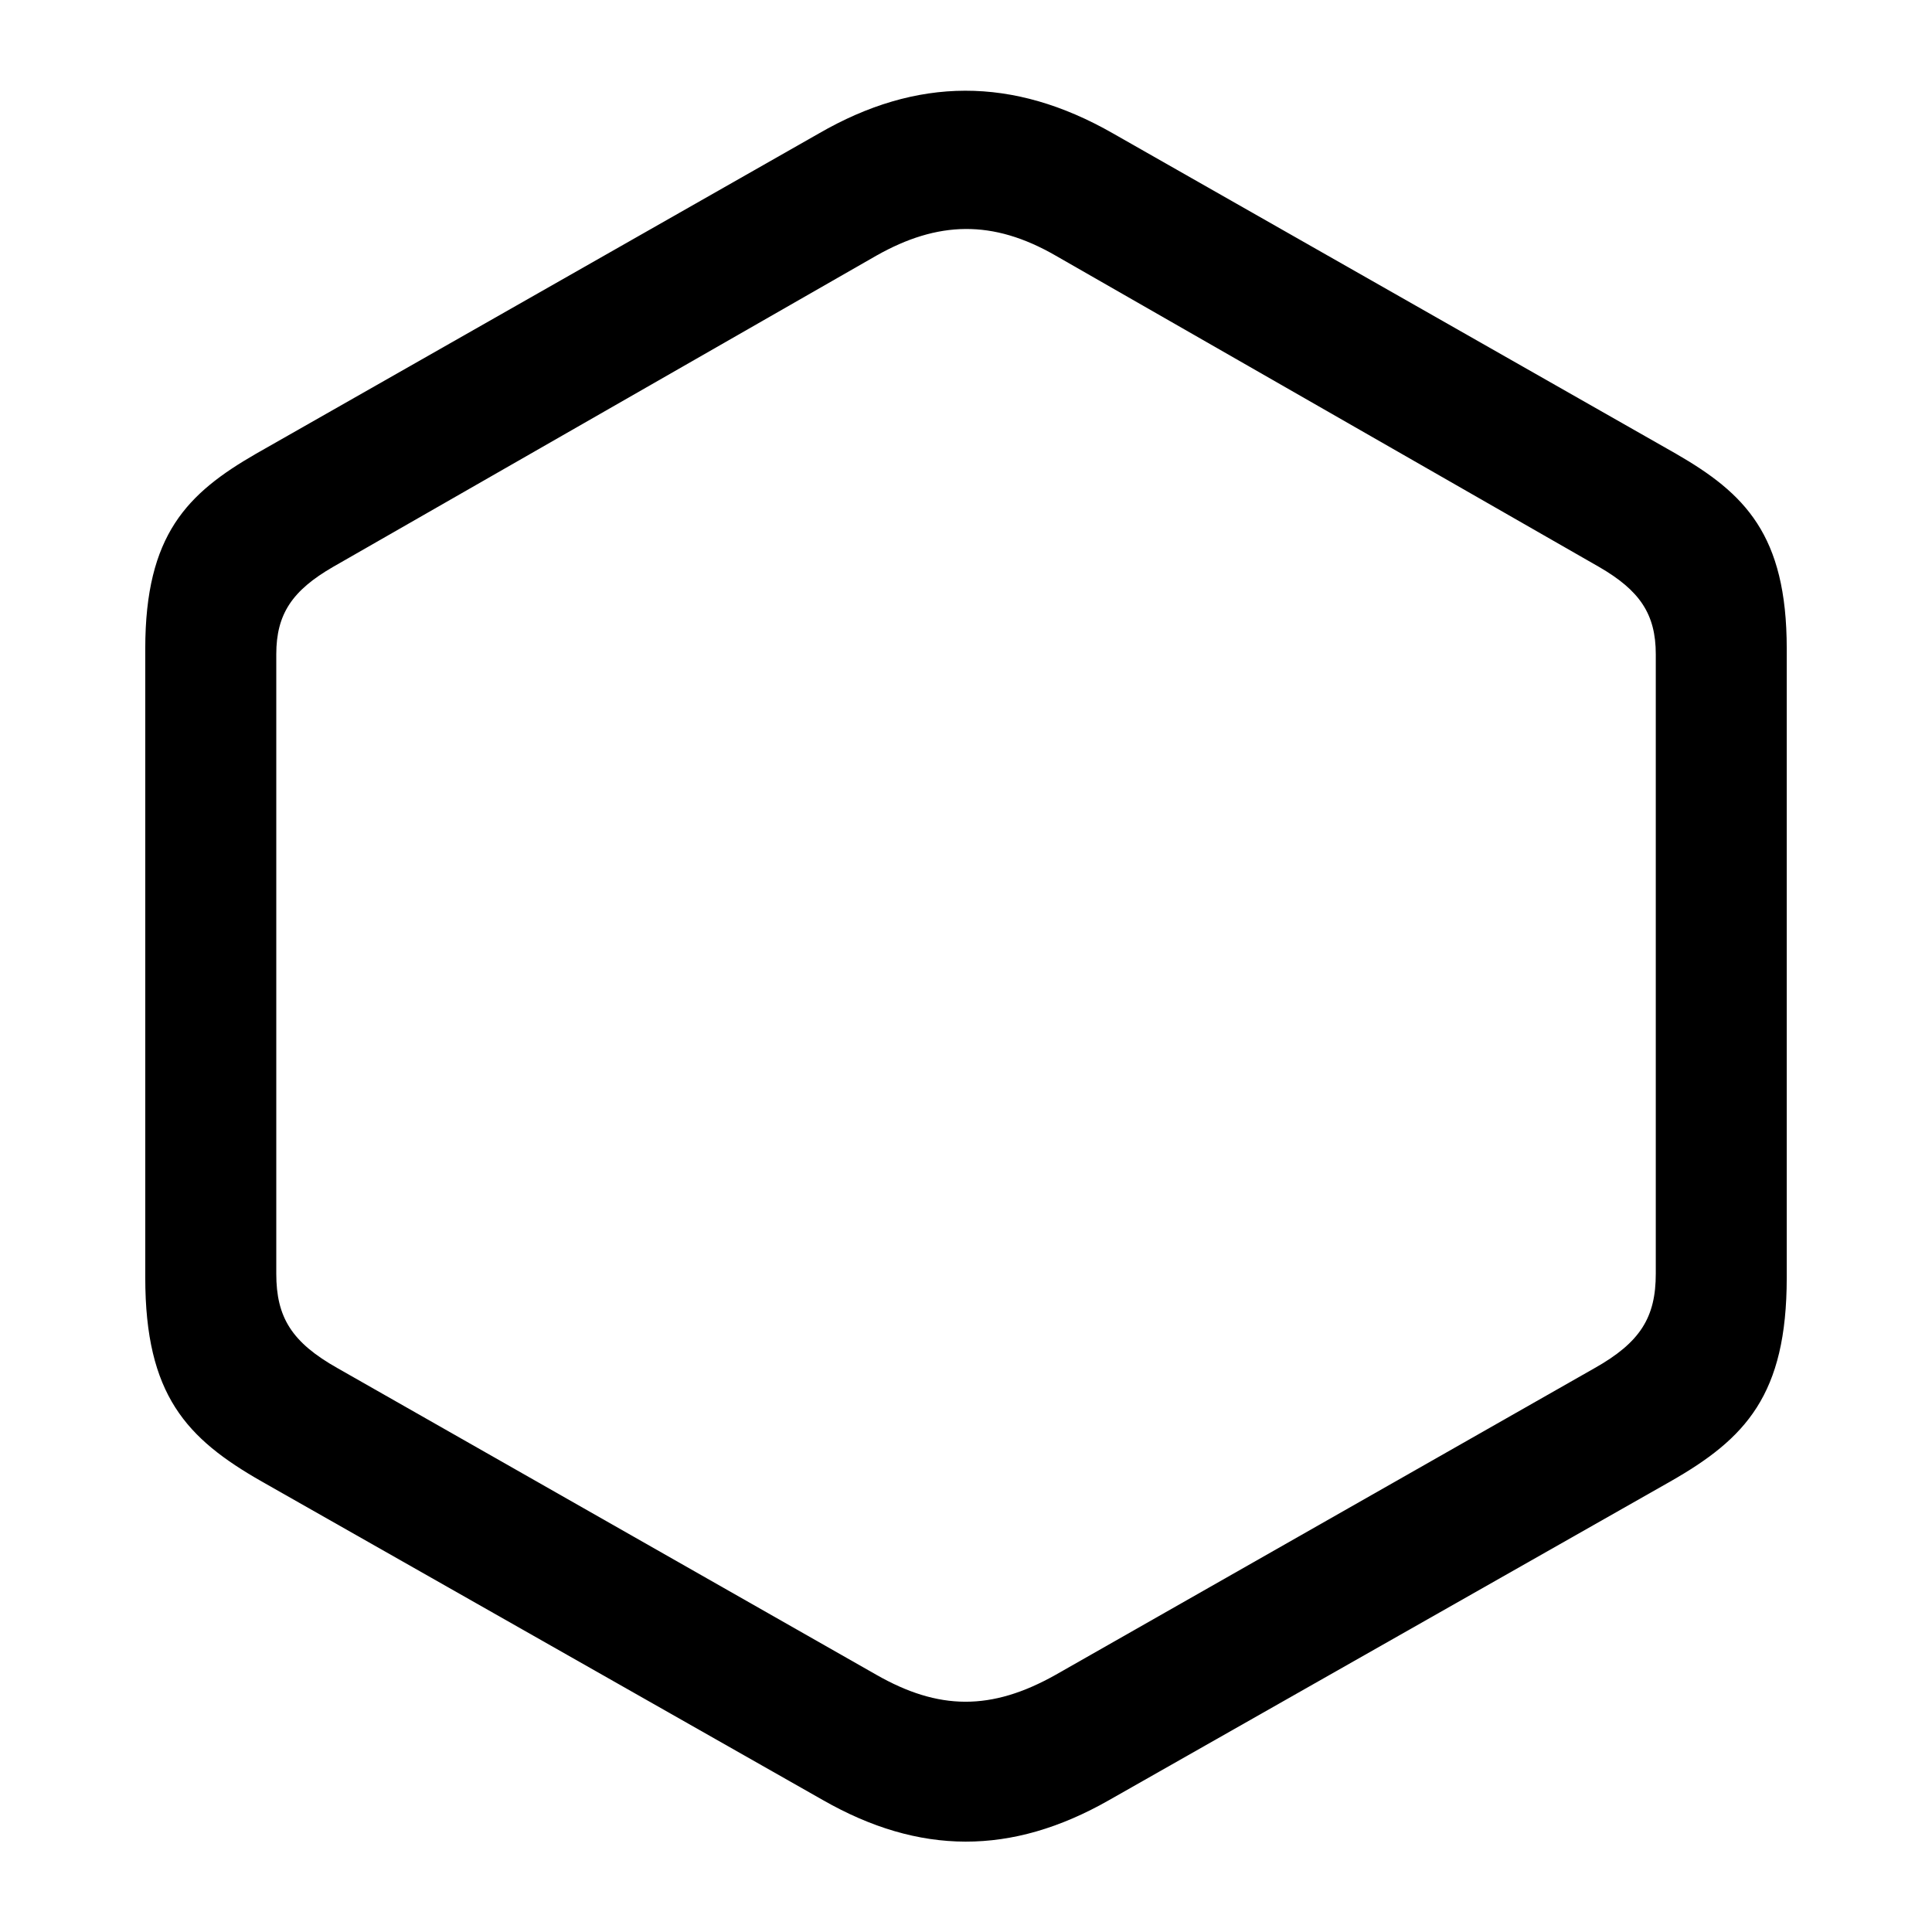 <!-- Generated by IcoMoon.io -->
<svg version="1.1" xmlns="http://www.w3.org/2000/svg" width="32" height="32" viewBox="0 0 32 32">
<title>Управління портфелем</title>
<path d="M4.335 24.538l9.295 5.277c1.594 0.911 3.121 0.924 4.741 0l9.295-5.277c1.246-0.71 1.928-1.433 1.928-3.375v-10.42c0-1.888-0.696-2.571-1.835-3.228l-9.322-5.304c-1.661-0.951-3.254-0.938-4.875 0l-9.321 5.304c-1.138 0.656-1.835 1.339-1.835 3.228v10.42c0 1.942 0.683 2.665 1.929 3.375zM5.594 22.663c-0.763-0.429-1.018-0.844-1.018-1.567v-10.259c0-0.67 0.268-1.058 0.938-1.446l9-5.156c1.018-0.576 1.929-0.603 2.973 0l9 5.156c0.67 0.388 0.938 0.777 0.938 1.446v10.259c0 0.723-0.255 1.138-1.018 1.567l-8.92 5.076c-1.071 0.603-1.942 0.589-2.973 0z"></path>
</svg>
